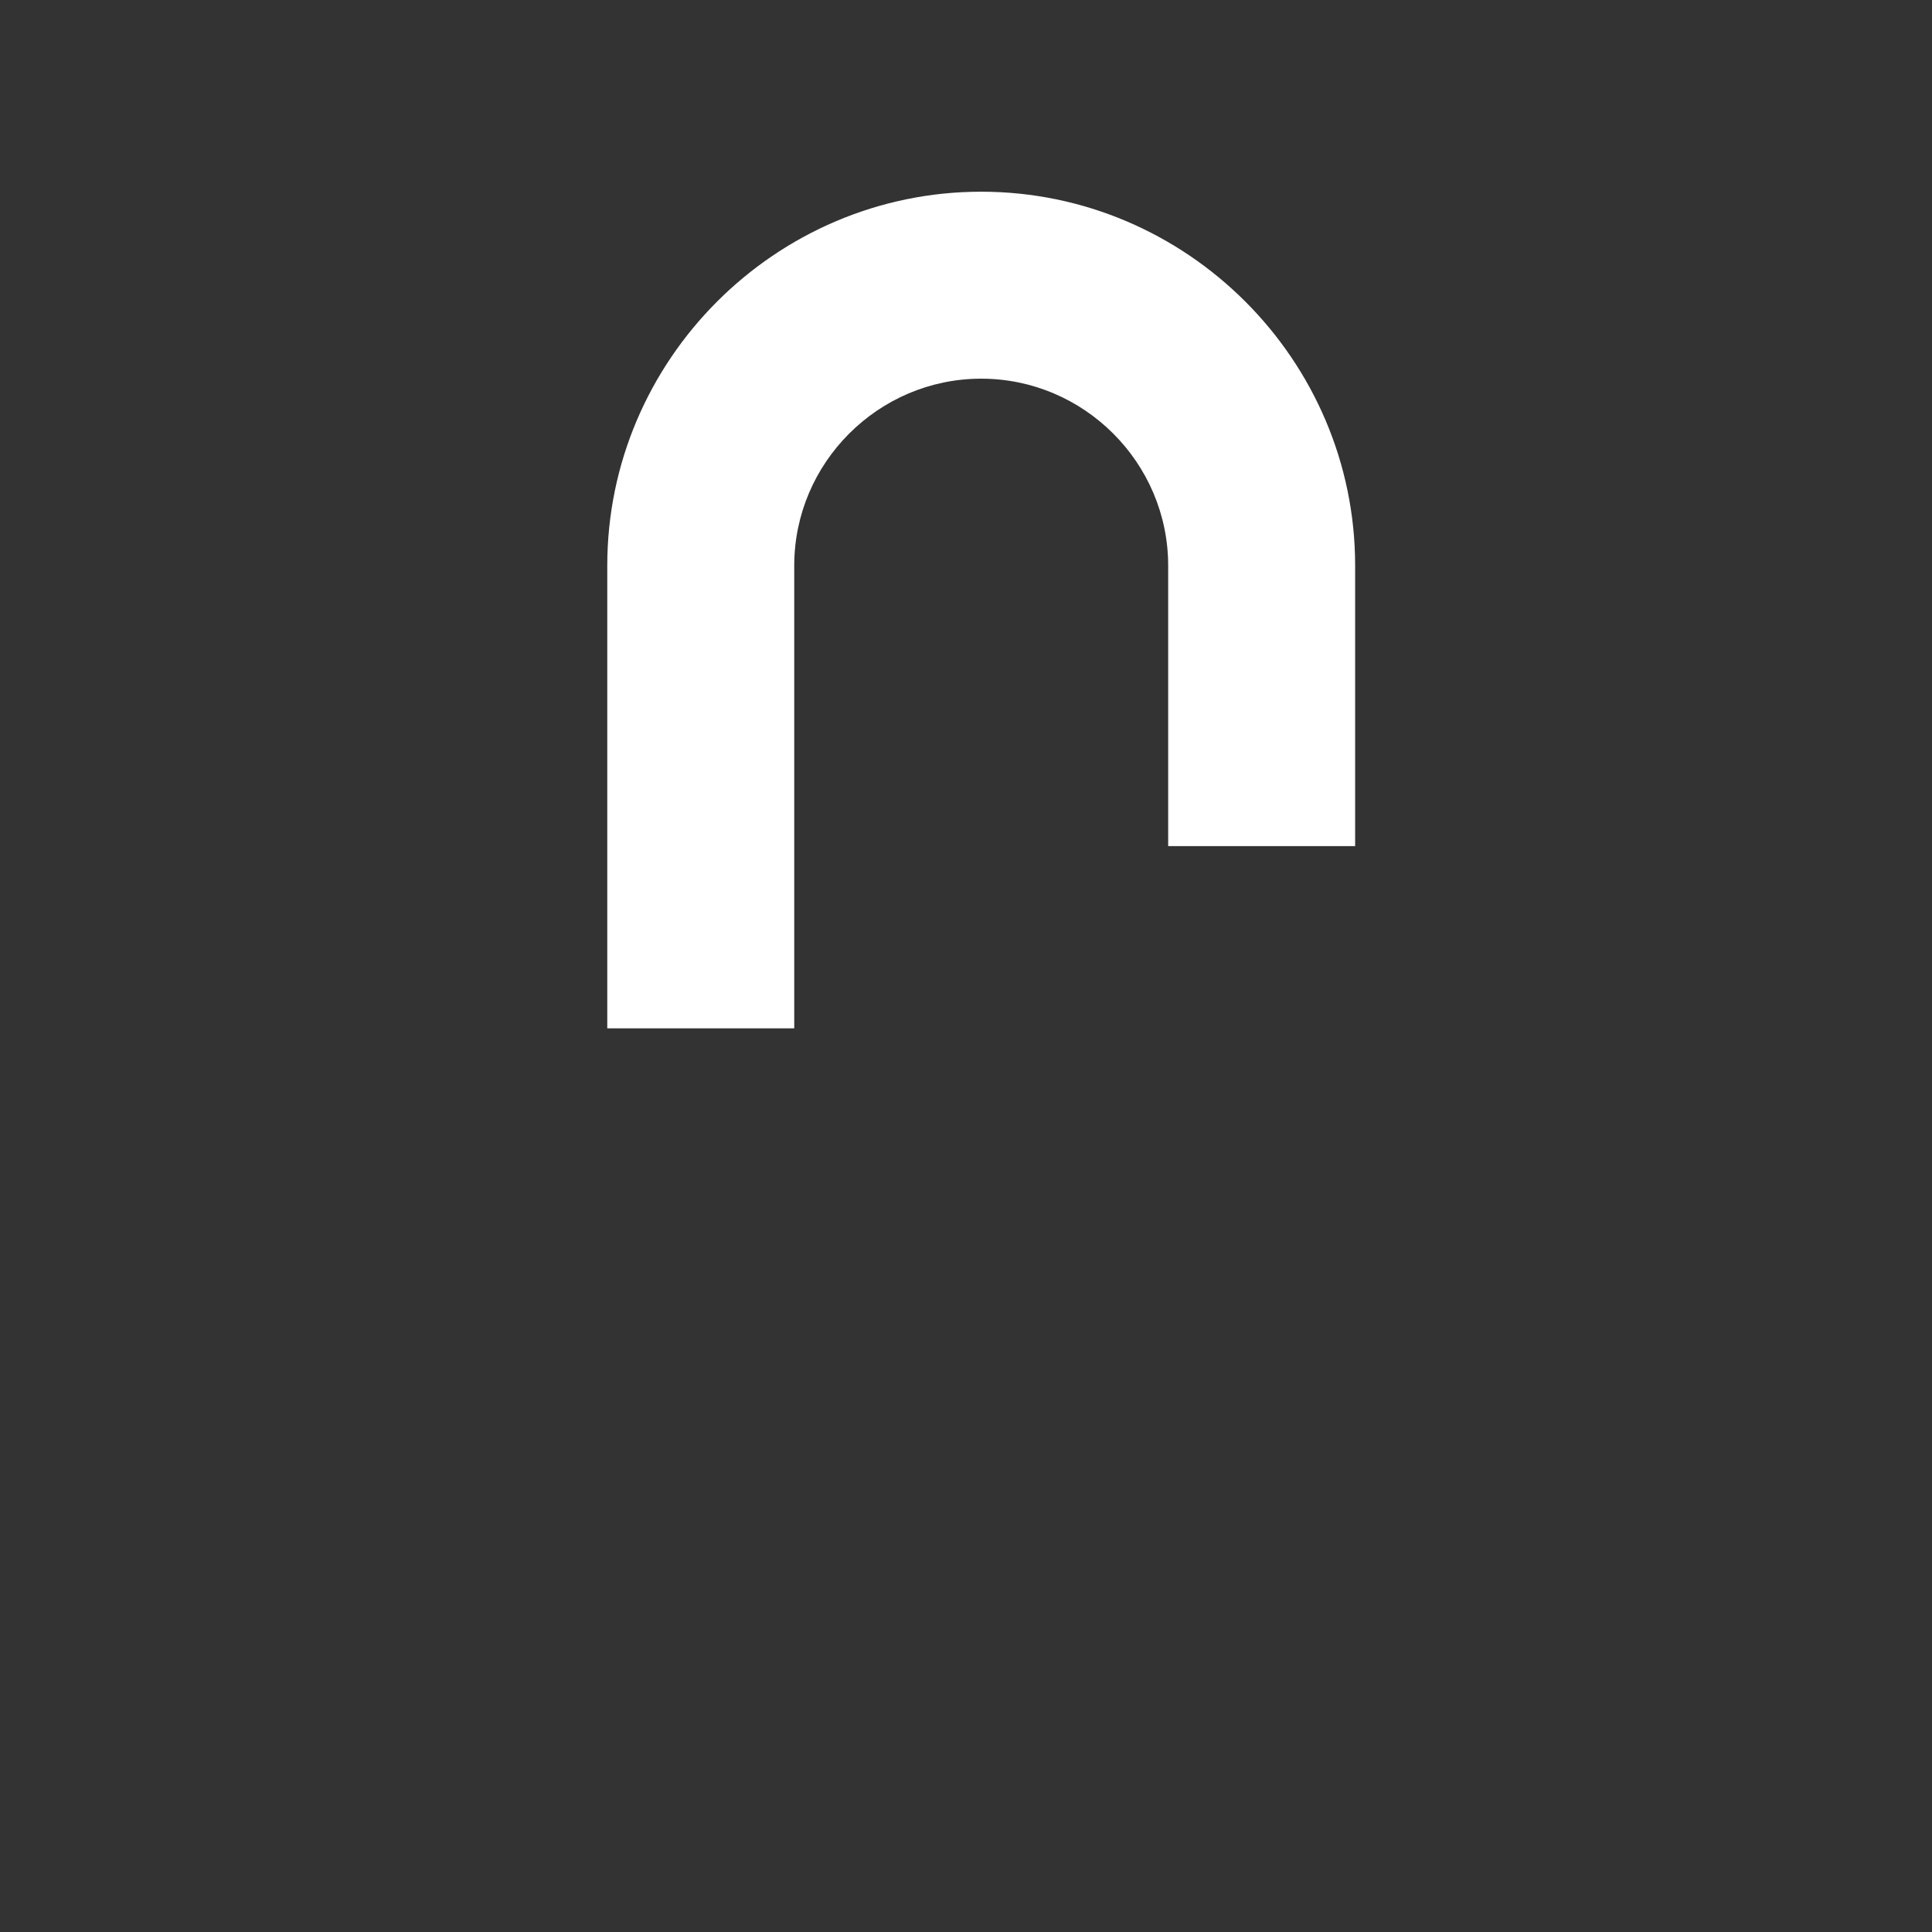 <svg xmlns="http://www.w3.org/2000/svg" width="31" height="31" fill="none" viewBox="0 0 31 31"><rect x="0" y="0" width="31" height="31" fill="#333333" stroke="none"/><path fill="#fff" d="M18.744 13.576H21.744V9.076C21.744 5.776 19.044 3.076 15.744 3.076C12.444 3.076 9.744 5.776 9.744 9.076V16.5H12.744L18.744 13.576C19.494 13.576 18.744 12.826 18.744 13.576ZM18.744 13.576L12.744 16.5V9.076C12.744 7.426 14.094 6.076 15.744 6.076C17.394 6.076 18.744 7.426 18.744 9.076V13.576Z"/></svg>